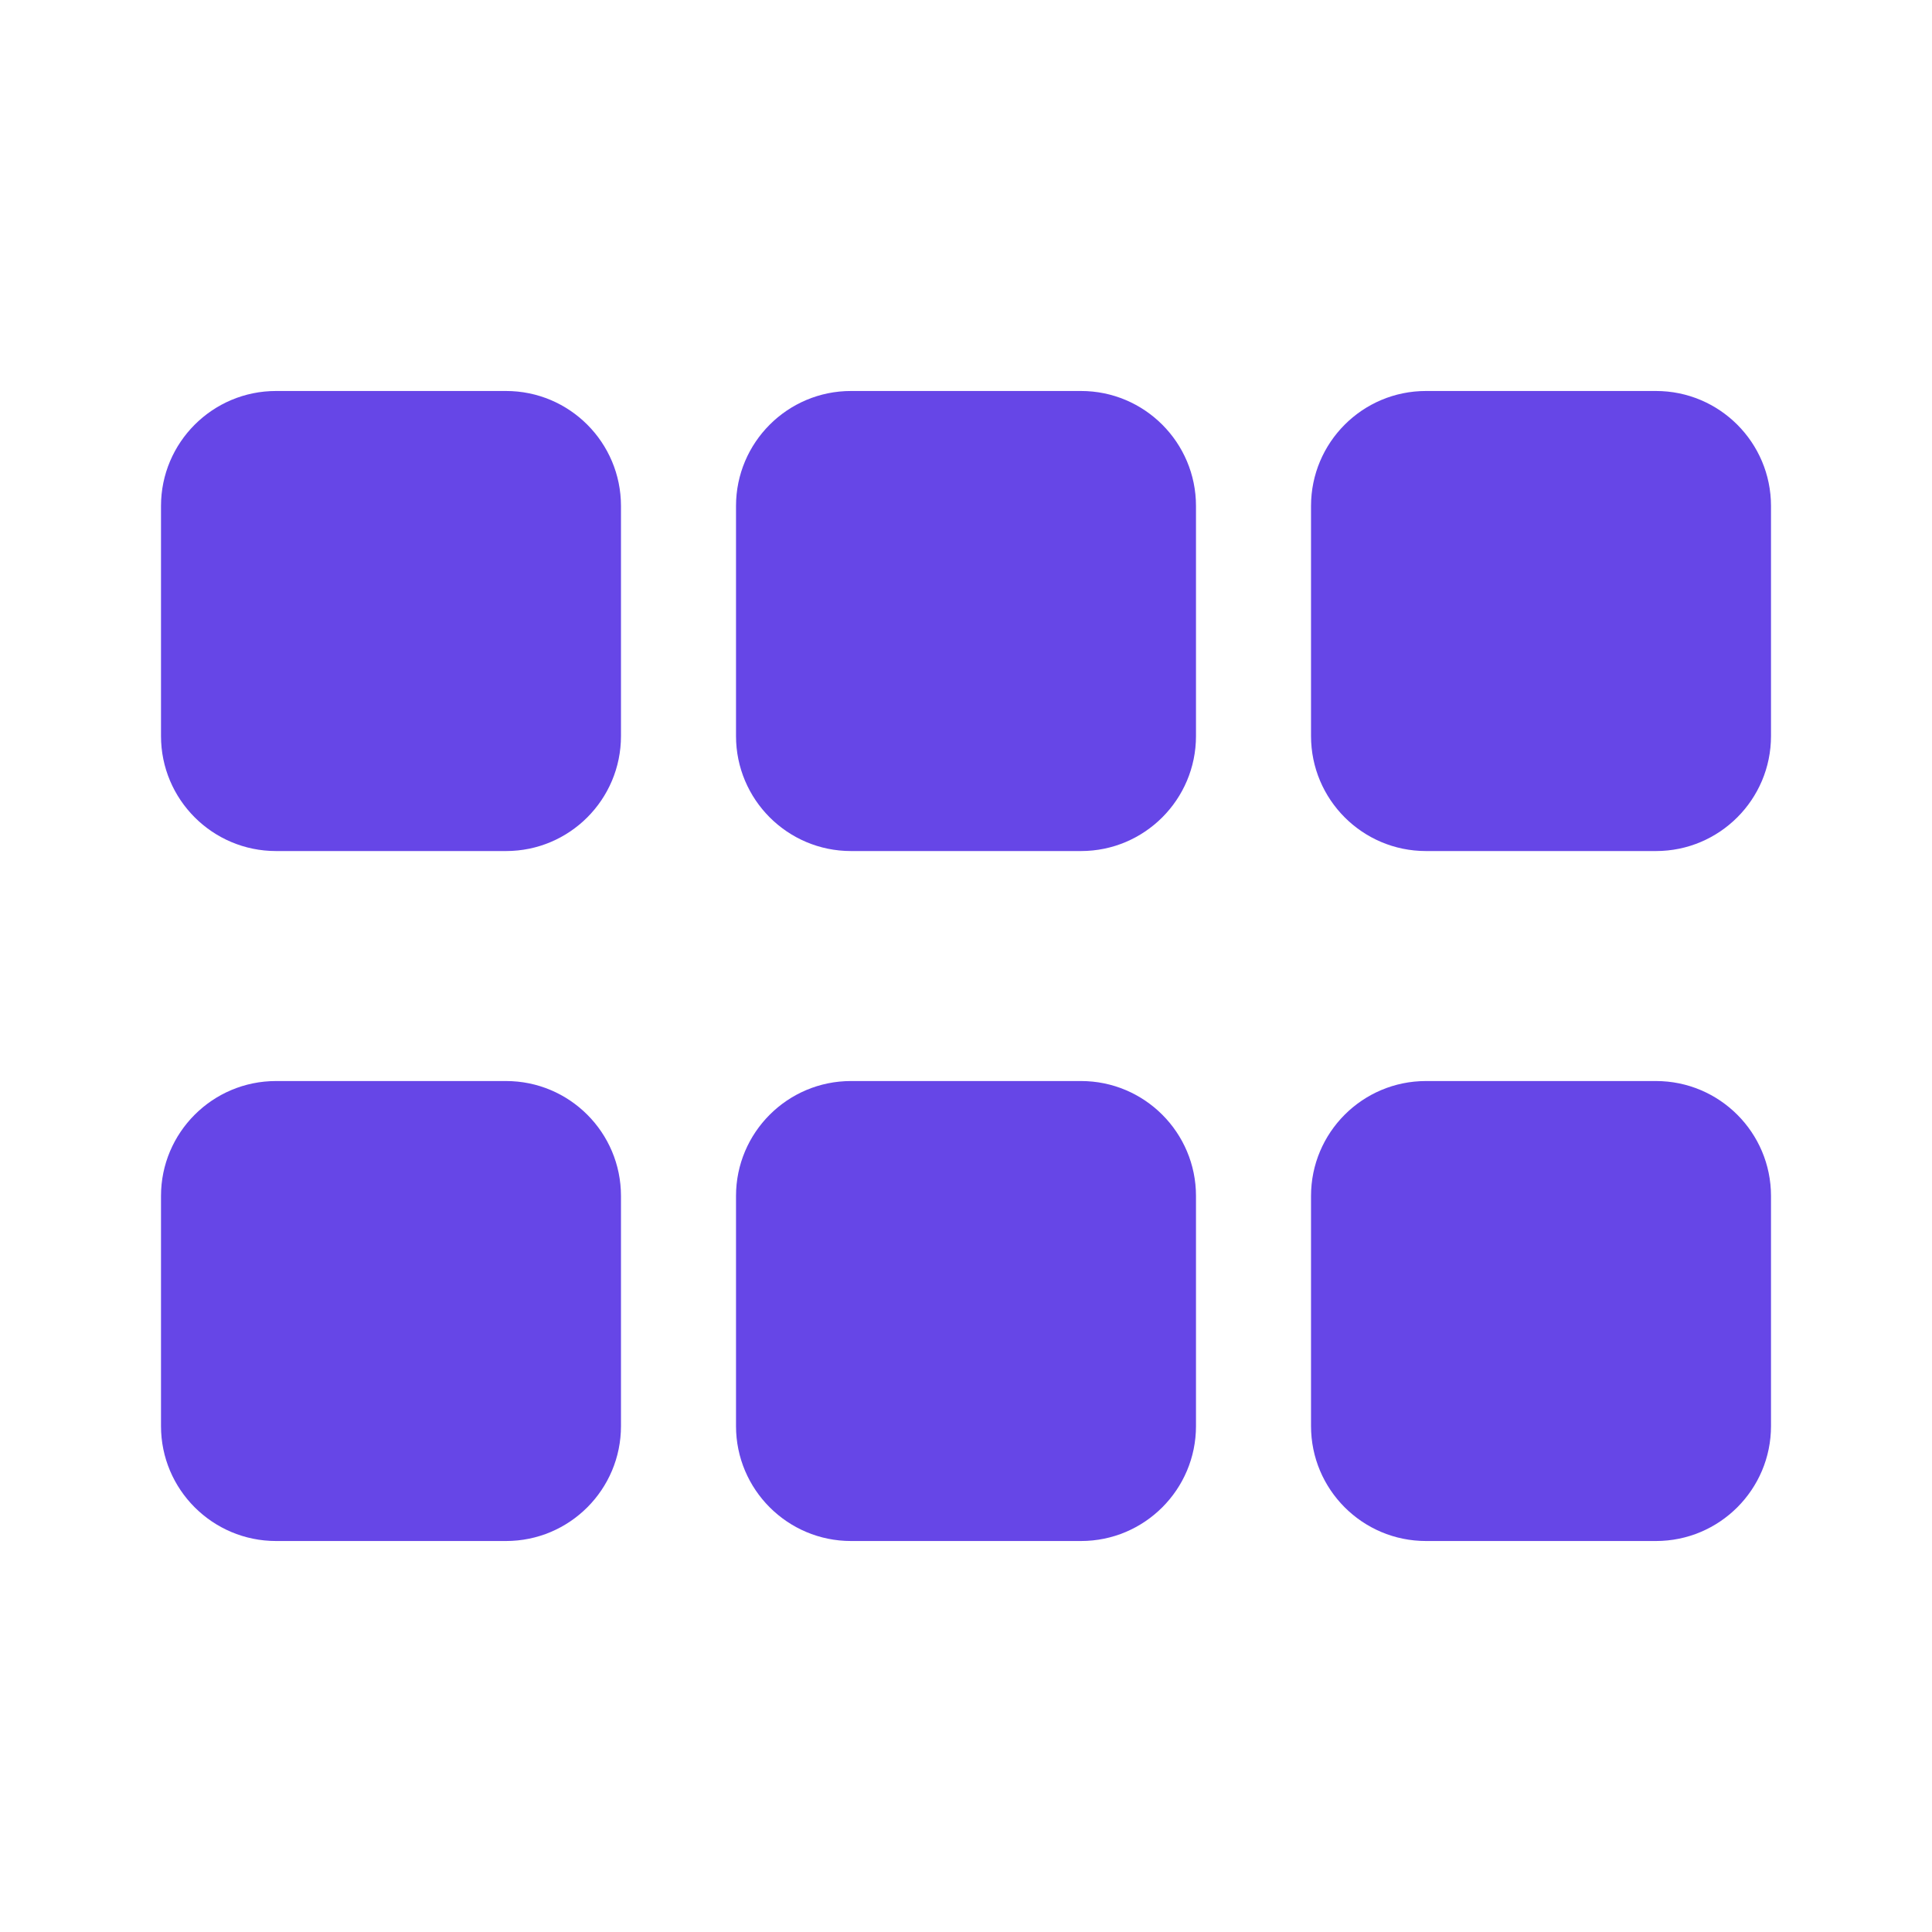 <svg width="24" height="24" viewBox="0 0 24 24" fill="none" xmlns="http://www.w3.org/2000/svg">
<path d="M6.286 13.429H3.429C2.64 13.429 2 14.069 2 14.857V17.715C2 18.503 2.64 19.143 3.429 19.143H6.286C7.075 19.143 7.714 18.503 7.714 17.715V14.857C7.714 14.069 7.075 13.429 6.286 13.429ZM13.429 13.429H10.571C9.783 13.429 9.143 14.069 9.143 14.857V17.715C9.143 18.503 9.783 19.143 10.571 19.143H13.429C14.217 19.143 14.857 18.503 14.857 17.715V14.857C14.857 14.069 14.217 13.429 13.429 13.429ZM20.571 13.429H17.714C16.925 13.429 16.286 14.069 16.286 14.857V17.715C16.286 18.503 16.925 19.143 17.714 19.143H20.571C21.36 19.143 22 18.503 22 17.715V14.857C22 14.069 21.36 13.429 20.571 13.429ZM6.286 4.857H3.429C2.64 4.857 2 5.497 2 6.286V9.143C2 9.932 2.64 10.572 3.429 10.572H6.286C7.075 10.572 7.714 9.932 7.714 9.143V6.286C7.714 5.497 7.075 4.857 6.286 4.857ZM13.429 4.857H10.571C9.783 4.857 9.143 5.497 9.143 6.286V9.143C9.143 9.932 9.783 10.572 10.571 10.572H13.429C14.217 10.572 14.857 9.932 14.857 9.143V6.286C14.857 5.497 14.217 4.857 13.429 4.857ZM20.571 4.857H17.714C16.925 4.857 16.286 5.497 16.286 6.286V9.143C16.286 9.932 16.925 10.572 17.714 10.572H20.571C21.36 10.572 22 9.932 22 9.143V6.286C22 5.497 21.36 4.857 20.571 4.857Z" fill="#6646E7"/>
</svg>
